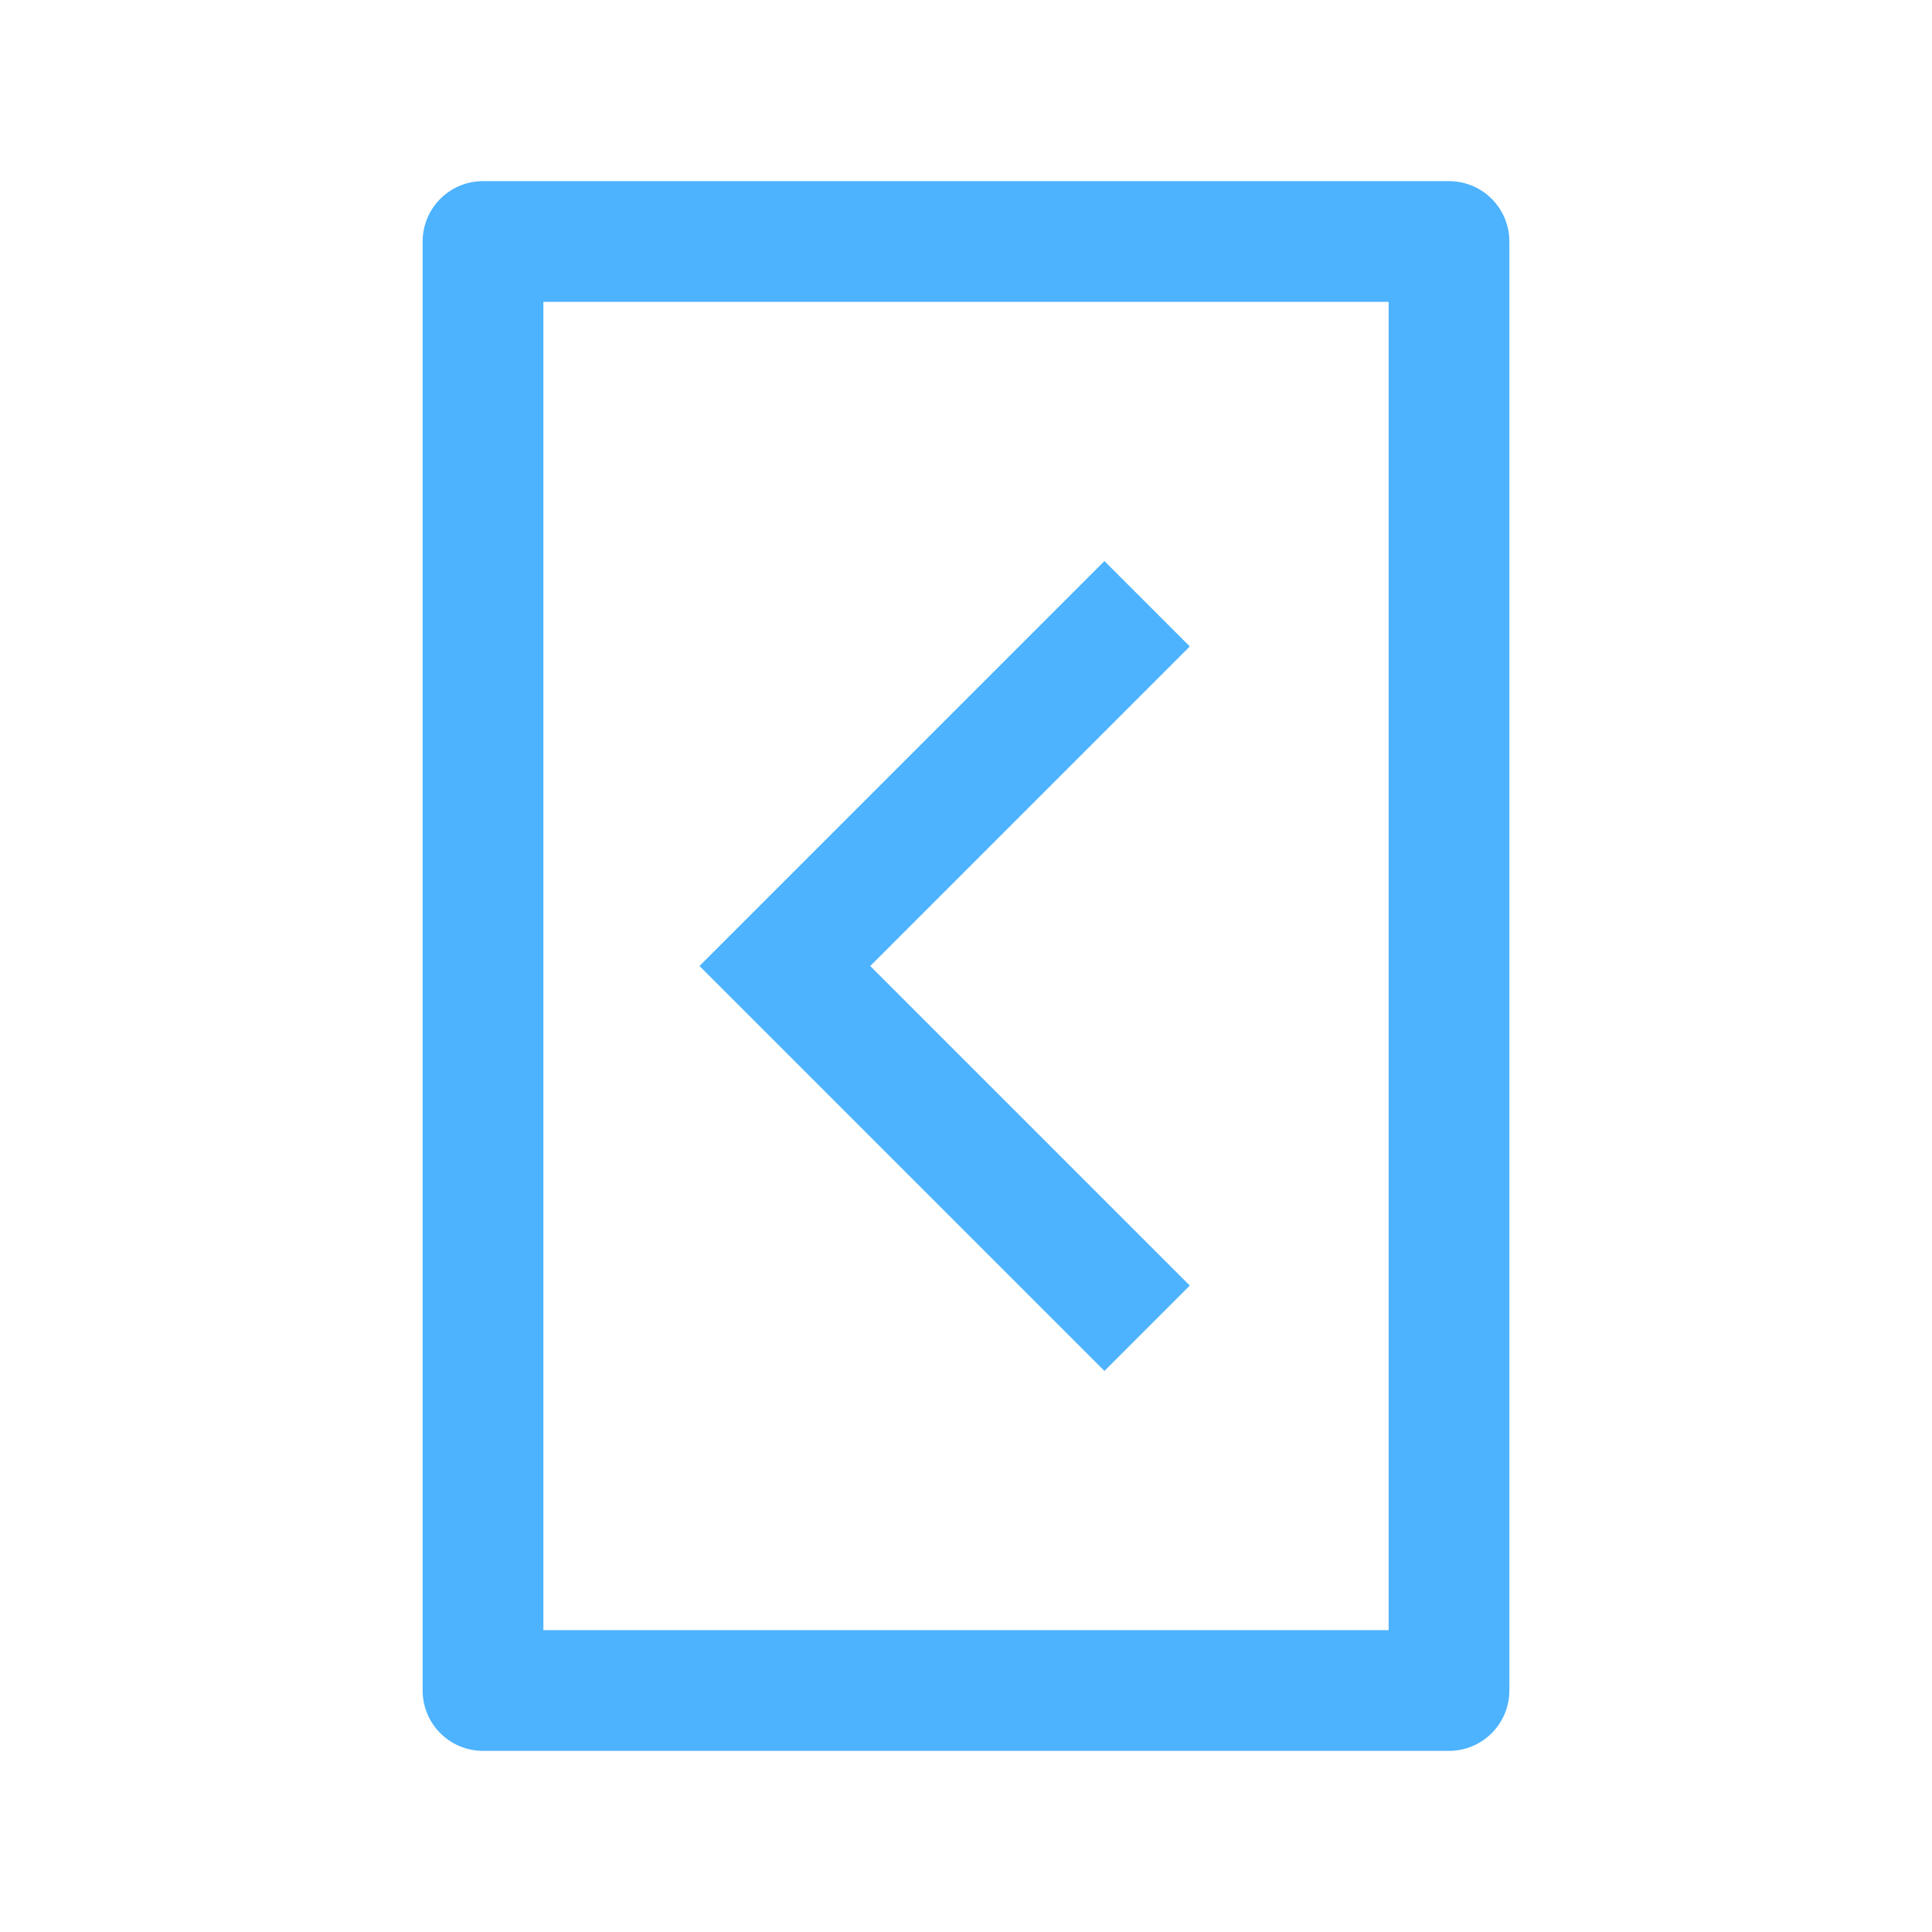 <svg width="16" height="16" xmlns="http://www.w3.org/2000/svg">
 <g transform="rotate(180 8 8)">
  <path fill="none" stroke-width="1px" stroke="#4DB3FF" d="M 6.5 5 L 9.5 8 L 6.5 11"/>
  <path fill="none" stroke-width="1px" stroke="#4DB3FF" d="M 4 2 L 12 2 L 12 14 L 4 14 Z" stroke-linejoin="round"/>
 </g>
</svg>
